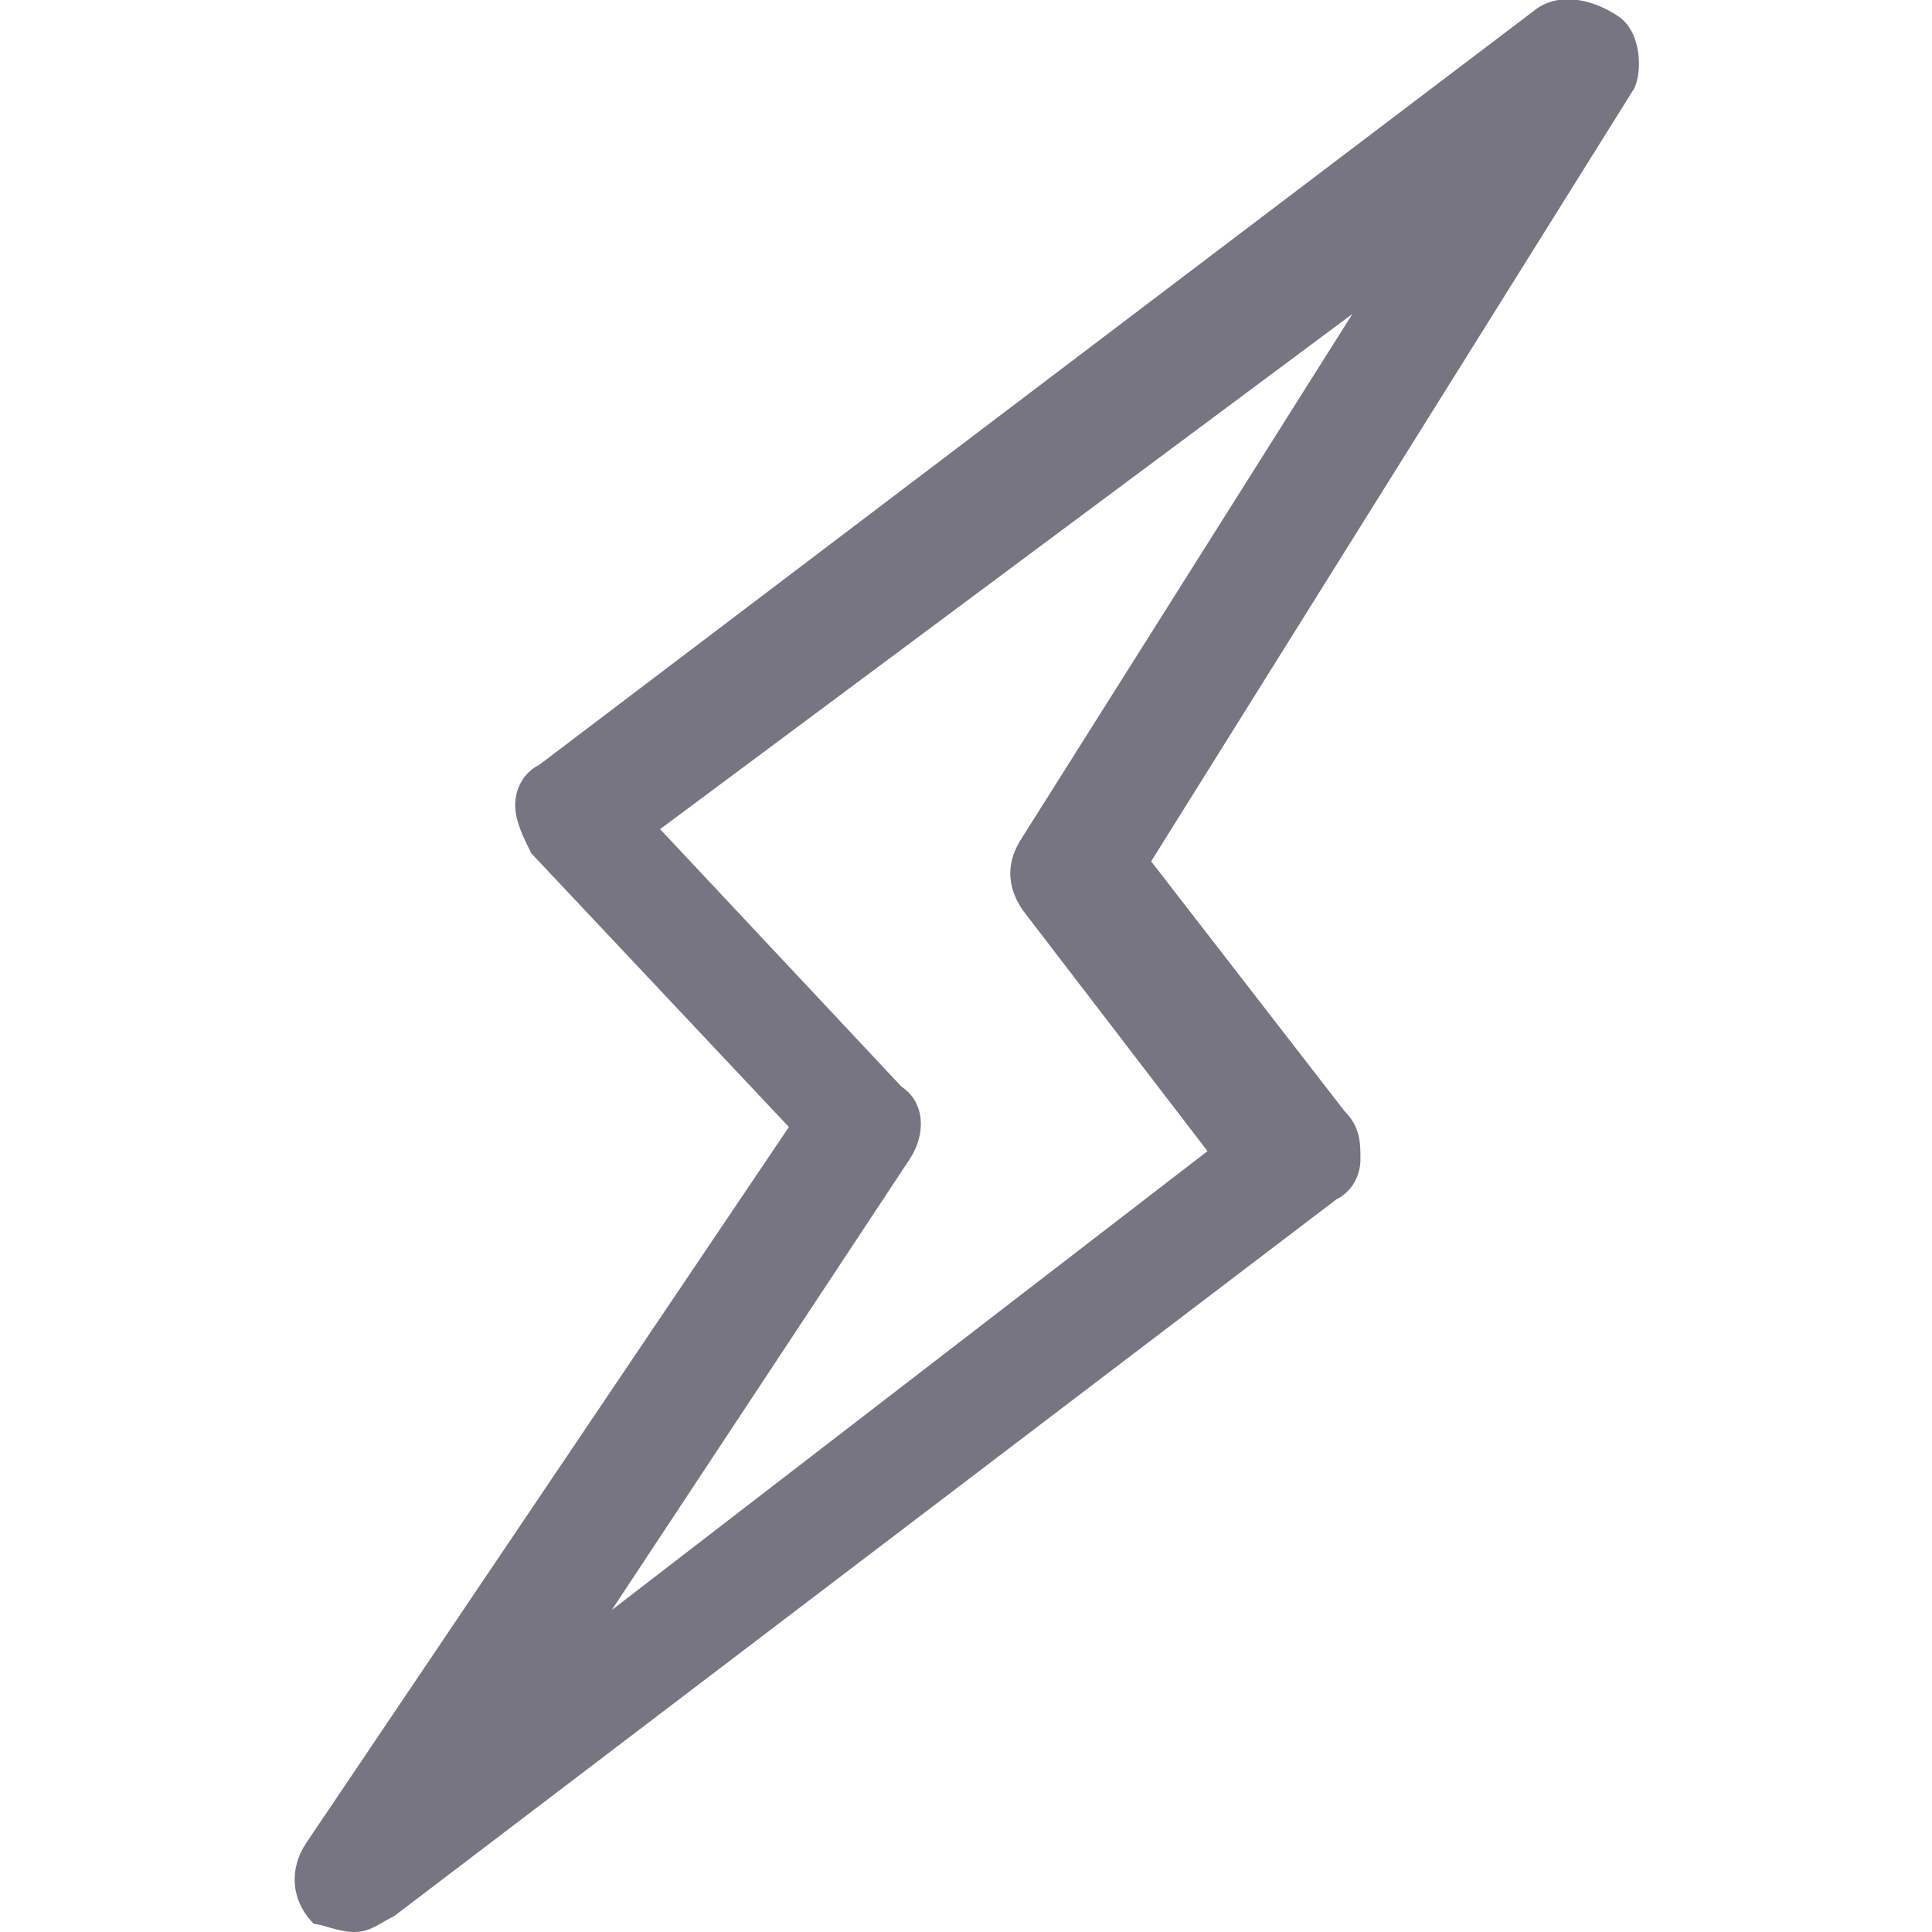 <?xml version="1.0" encoding="utf-8"?>
<!-- Generator: Adobe Illustrator 21.0.2, SVG Export Plug-In . SVG Version: 6.00 Build 0)  -->
<svg version="1.1" id="Ebene_1" xmlns="http://www.w3.org/2000/svg" xmlns:xlink="http://www.w3.org/1999/xlink" x="0px" y="0px"
	 viewBox="0 0 24 24" style="enable-background:new 0 0 24 24;" xml:space="preserve">
<style type="text/css">
	.st0{fill:#777582;}
</style>
<path class="st0" d="M20.1,0.2c-0.3-0.2-0.7-0.3-1-0.1L6.7,9.5C6.5,9.6,6.4,9.8,6.4,10c0,0.2,0.1,0.4,0.2,0.6l3.2,3.4l-6,8.9
	c-0.2,0.3-0.2,0.7,0.1,1C4,23.9,4.2,24,4.4,24c0.2,0,0.3-0.1,0.5-0.2l11.7-8.9c0.2-0.1,0.3-0.3,0.3-0.5c0-0.2,0-0.4-0.2-0.6
	l-2.4-3.1l6-9.6C20.4,0.9,20.4,0.4,20.1,0.2z M12.7,10.4c-0.2,0.3-0.2,0.6,0,0.9l2.3,3l-7.4,5.7l3.7-5.6c0.2-0.3,0.2-0.7-0.1-0.9
	l-3-3.2l8.6-6.4L12.7,10.4z"/>
</svg>
